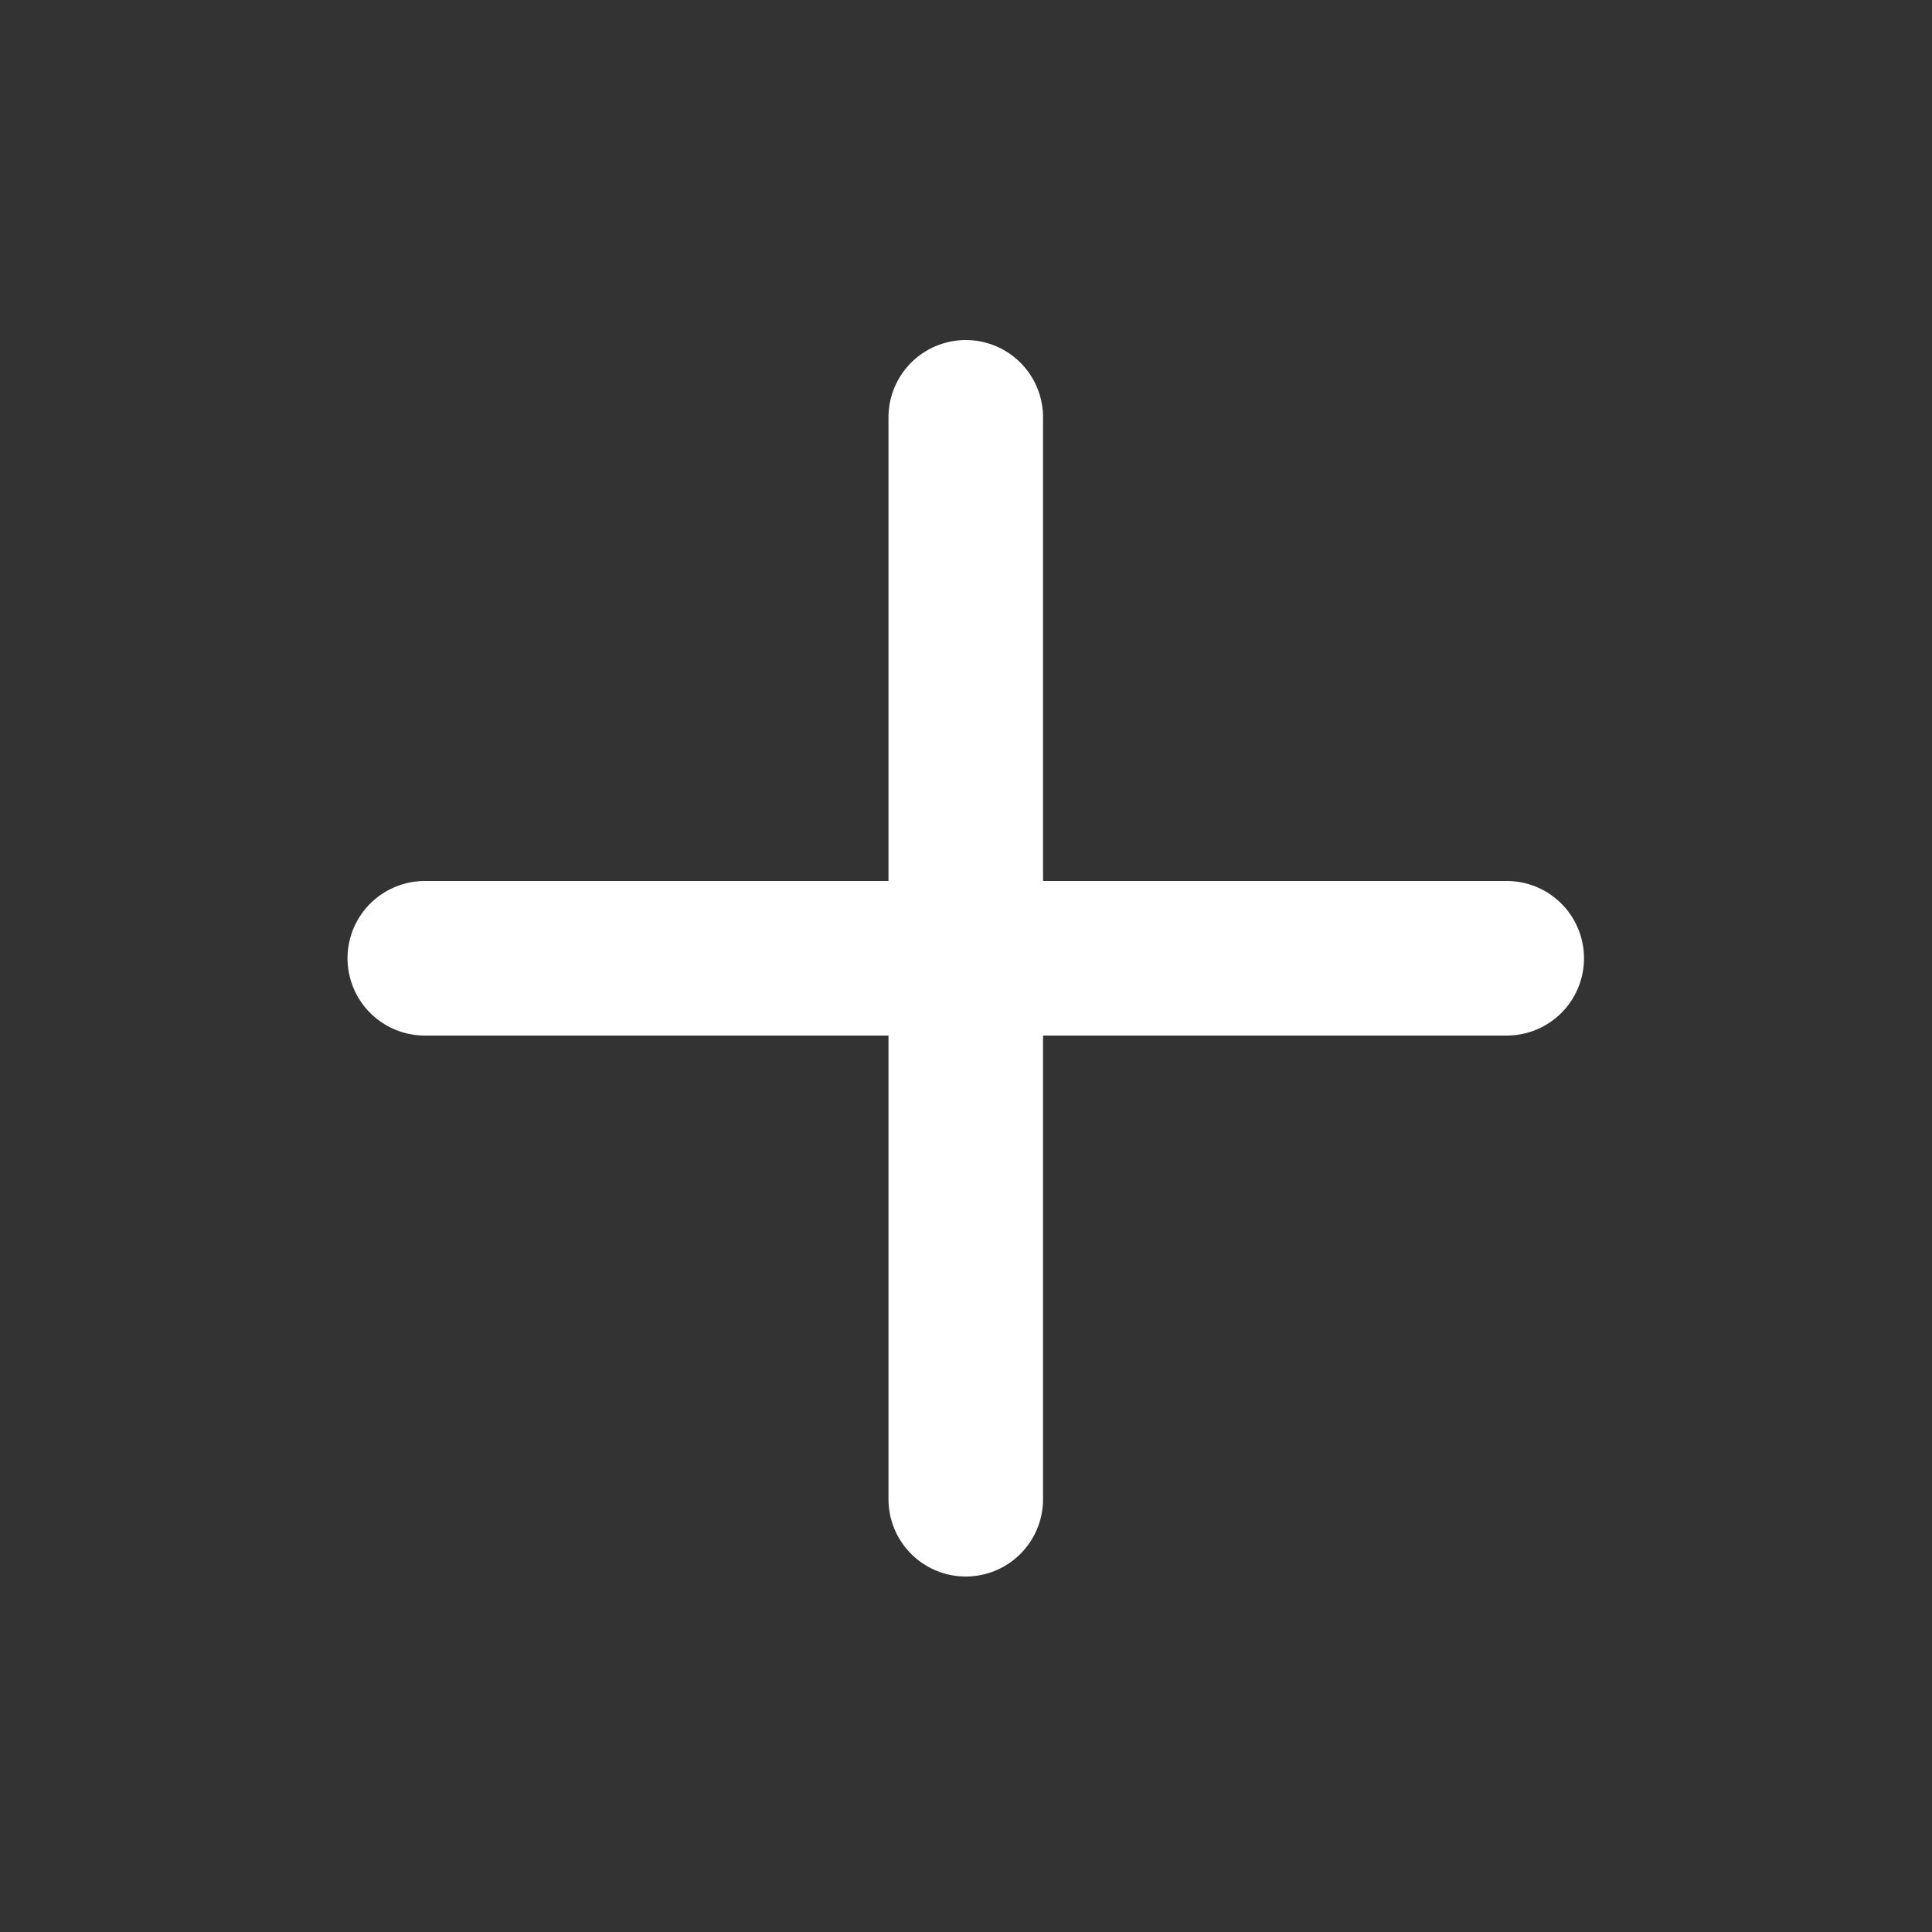<svg width="25" height="25" viewBox="0 0 25 25" fill="none" xmlns="http://www.w3.org/2000/svg">
<rect x="0" y="0" width="25" height="25" fill="#333333" stroke="none"/>
<path d="M12.497 19.4V12.4L19.497 12.4" stroke="white" stroke-width="2" stroke-linecap="round" stroke-linejoin="round"/>
<path d="M12.497 5.4L12.497 12.4L5.497 12.4" stroke="white" stroke-width="2" stroke-linecap="round" stroke-linejoin="round"/>
</svg>
